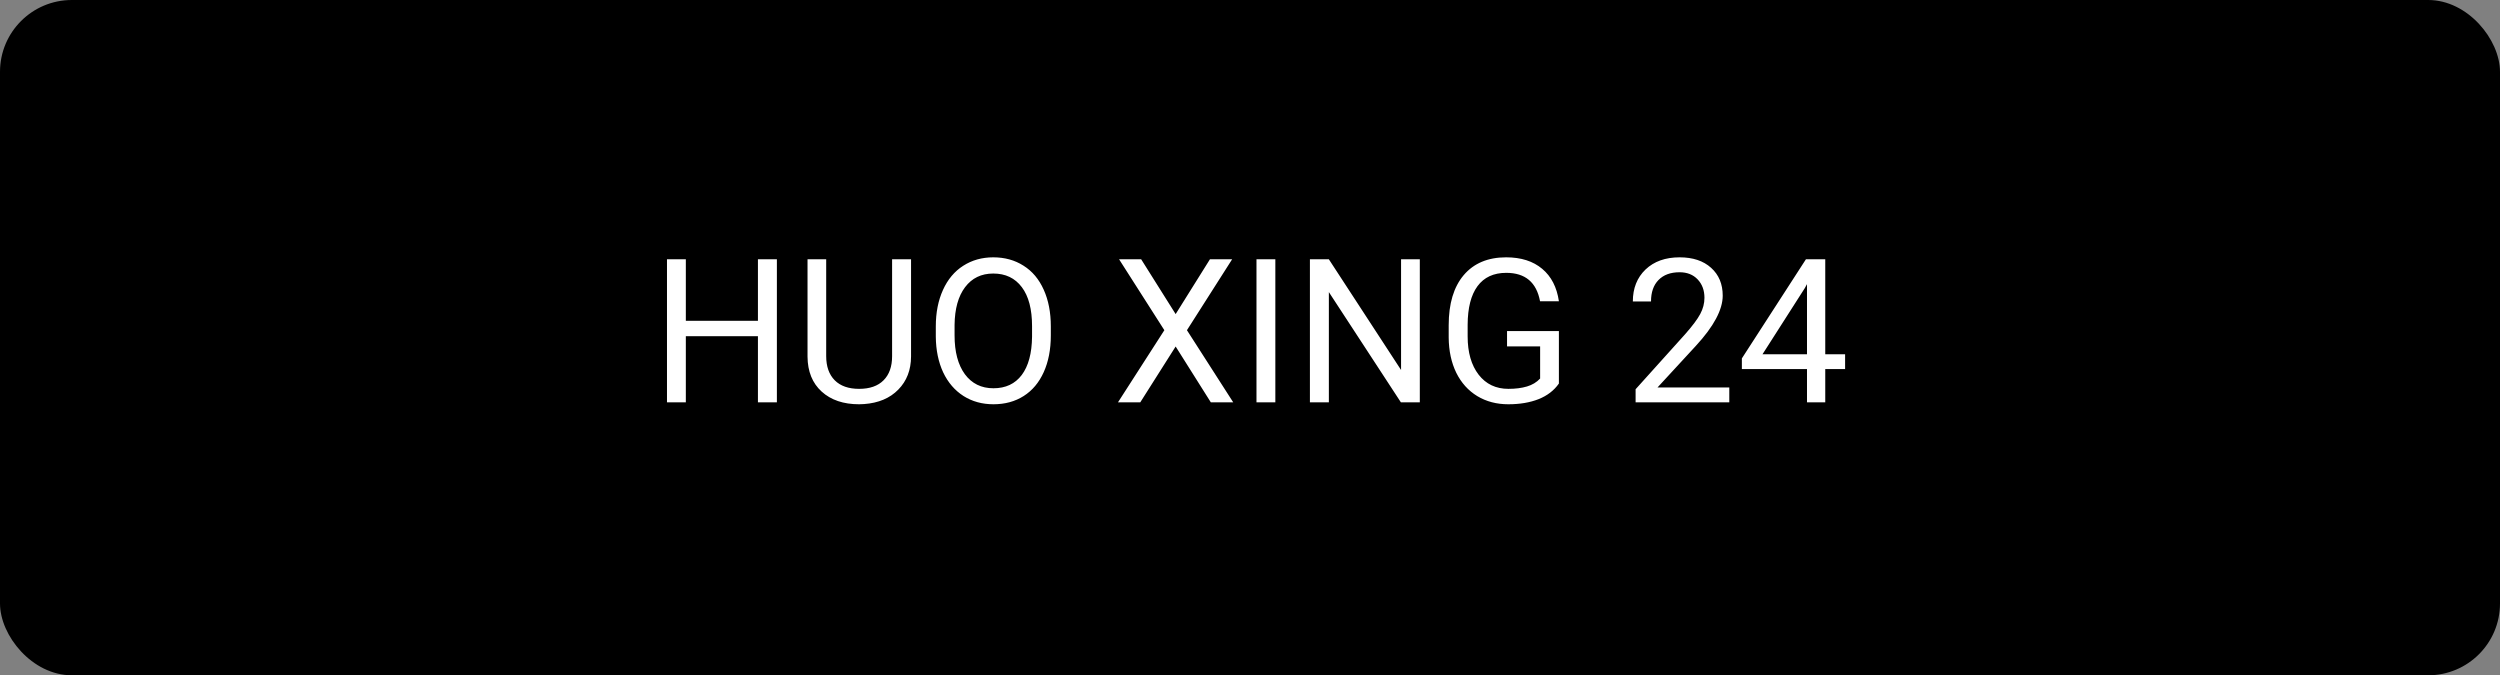 <svg width="174" height="47" viewBox="0 0 174 47" fill="none" xmlns="http://www.w3.org/2000/svg">
<rect x="0" y="0" width="174" height="47" fill="#808080" stroke="none"/>
<rect width="174" height="47" rx="5" fill="black"/>
<path d="M54.071 28H52.752V23.399H47.734V28H46.422V18.047H47.734V22.326H52.752V18.047H54.071V28ZM63.409 18.047V24.814C63.405 25.753 63.108 26.521 62.52 27.118C61.937 27.715 61.144 28.05 60.142 28.123L59.793 28.137C58.704 28.137 57.836 27.843 57.188 27.255C56.541 26.667 56.213 25.858 56.204 24.828V18.047H57.503V24.787C57.503 25.507 57.701 26.068 58.098 26.469C58.494 26.865 59.059 27.064 59.793 27.064C60.536 27.064 61.103 26.865 61.495 26.469C61.892 26.072 62.09 25.514 62.09 24.794V18.047H63.409ZM73.137 23.345C73.137 24.32 72.973 25.172 72.644 25.901C72.316 26.626 71.852 27.18 71.25 27.562C70.648 27.945 69.947 28.137 69.144 28.137C68.361 28.137 67.666 27.945 67.06 27.562C66.454 27.175 65.982 26.626 65.644 25.915C65.312 25.2 65.141 24.372 65.132 23.434V22.716C65.132 21.759 65.298 20.913 65.631 20.18C65.963 19.446 66.433 18.885 67.039 18.498C67.65 18.106 68.347 17.91 69.131 17.91C69.928 17.91 70.63 18.104 71.236 18.491C71.847 18.874 72.316 19.432 72.644 20.166C72.973 20.895 73.137 21.745 73.137 22.716V23.345ZM71.831 22.702C71.831 21.522 71.594 20.617 71.12 19.988C70.646 19.355 69.983 19.038 69.131 19.038C68.301 19.038 67.647 19.355 67.169 19.988C66.695 20.617 66.451 21.492 66.438 22.613V23.345C66.438 24.489 66.677 25.389 67.155 26.045C67.638 26.697 68.301 27.023 69.144 27.023C69.992 27.023 70.648 26.715 71.113 26.1C71.578 25.48 71.817 24.593 71.831 23.44V22.702ZM81.825 21.861L84.211 18.047H85.756L82.611 22.982L85.831 28H84.272L81.825 24.117L79.364 28H77.812L81.039 22.982L77.888 18.047H79.426L81.825 21.861ZM88.764 28H87.451V18.047H88.764V28ZM98.819 28H97.5L92.489 20.33V28H91.17V18.047H92.489L97.514 25.751V18.047H98.819V28ZM108.499 26.694C108.162 27.177 107.69 27.54 107.084 27.781C106.482 28.018 105.781 28.137 104.979 28.137C104.167 28.137 103.447 27.948 102.818 27.569C102.189 27.186 101.702 26.644 101.355 25.942C101.014 25.241 100.838 24.427 100.829 23.502V22.634C100.829 21.134 101.178 19.972 101.875 19.148C102.577 18.323 103.561 17.91 104.828 17.91C105.867 17.91 106.703 18.177 107.337 18.71C107.97 19.239 108.358 19.991 108.499 20.966H107.187C106.94 19.649 106.157 18.99 104.835 18.99C103.955 18.99 103.288 19.3 102.832 19.92C102.381 20.535 102.153 21.428 102.148 22.6V23.413C102.148 24.53 102.404 25.418 102.914 26.079C103.424 26.735 104.115 27.064 104.985 27.064C105.478 27.064 105.908 27.009 106.277 26.899C106.646 26.79 106.952 26.605 107.193 26.346V24.11H104.89V23.044H108.499V26.694ZM120.359 28H113.838V27.091L117.283 23.263C117.794 22.684 118.145 22.215 118.336 21.855C118.532 21.49 118.63 21.114 118.63 20.727C118.63 20.207 118.473 19.781 118.158 19.448C117.844 19.116 117.424 18.949 116.9 18.949C116.271 18.949 115.782 19.129 115.431 19.489C115.084 19.845 114.911 20.341 114.911 20.98H113.646C113.646 20.064 113.94 19.323 114.528 18.758C115.121 18.193 115.911 17.91 116.9 17.91C117.826 17.91 118.557 18.154 119.095 18.642C119.632 19.125 119.901 19.77 119.901 20.576C119.901 21.556 119.277 22.723 118.028 24.076L115.362 26.968H120.359V28ZM127.038 24.657H128.419V25.689H127.038V28H125.767V25.689H121.234V24.944L125.691 18.047H127.038V24.657ZM122.67 24.657H125.767V19.776L125.616 20.05L122.67 24.657Z" fill="white"/>
</svg>